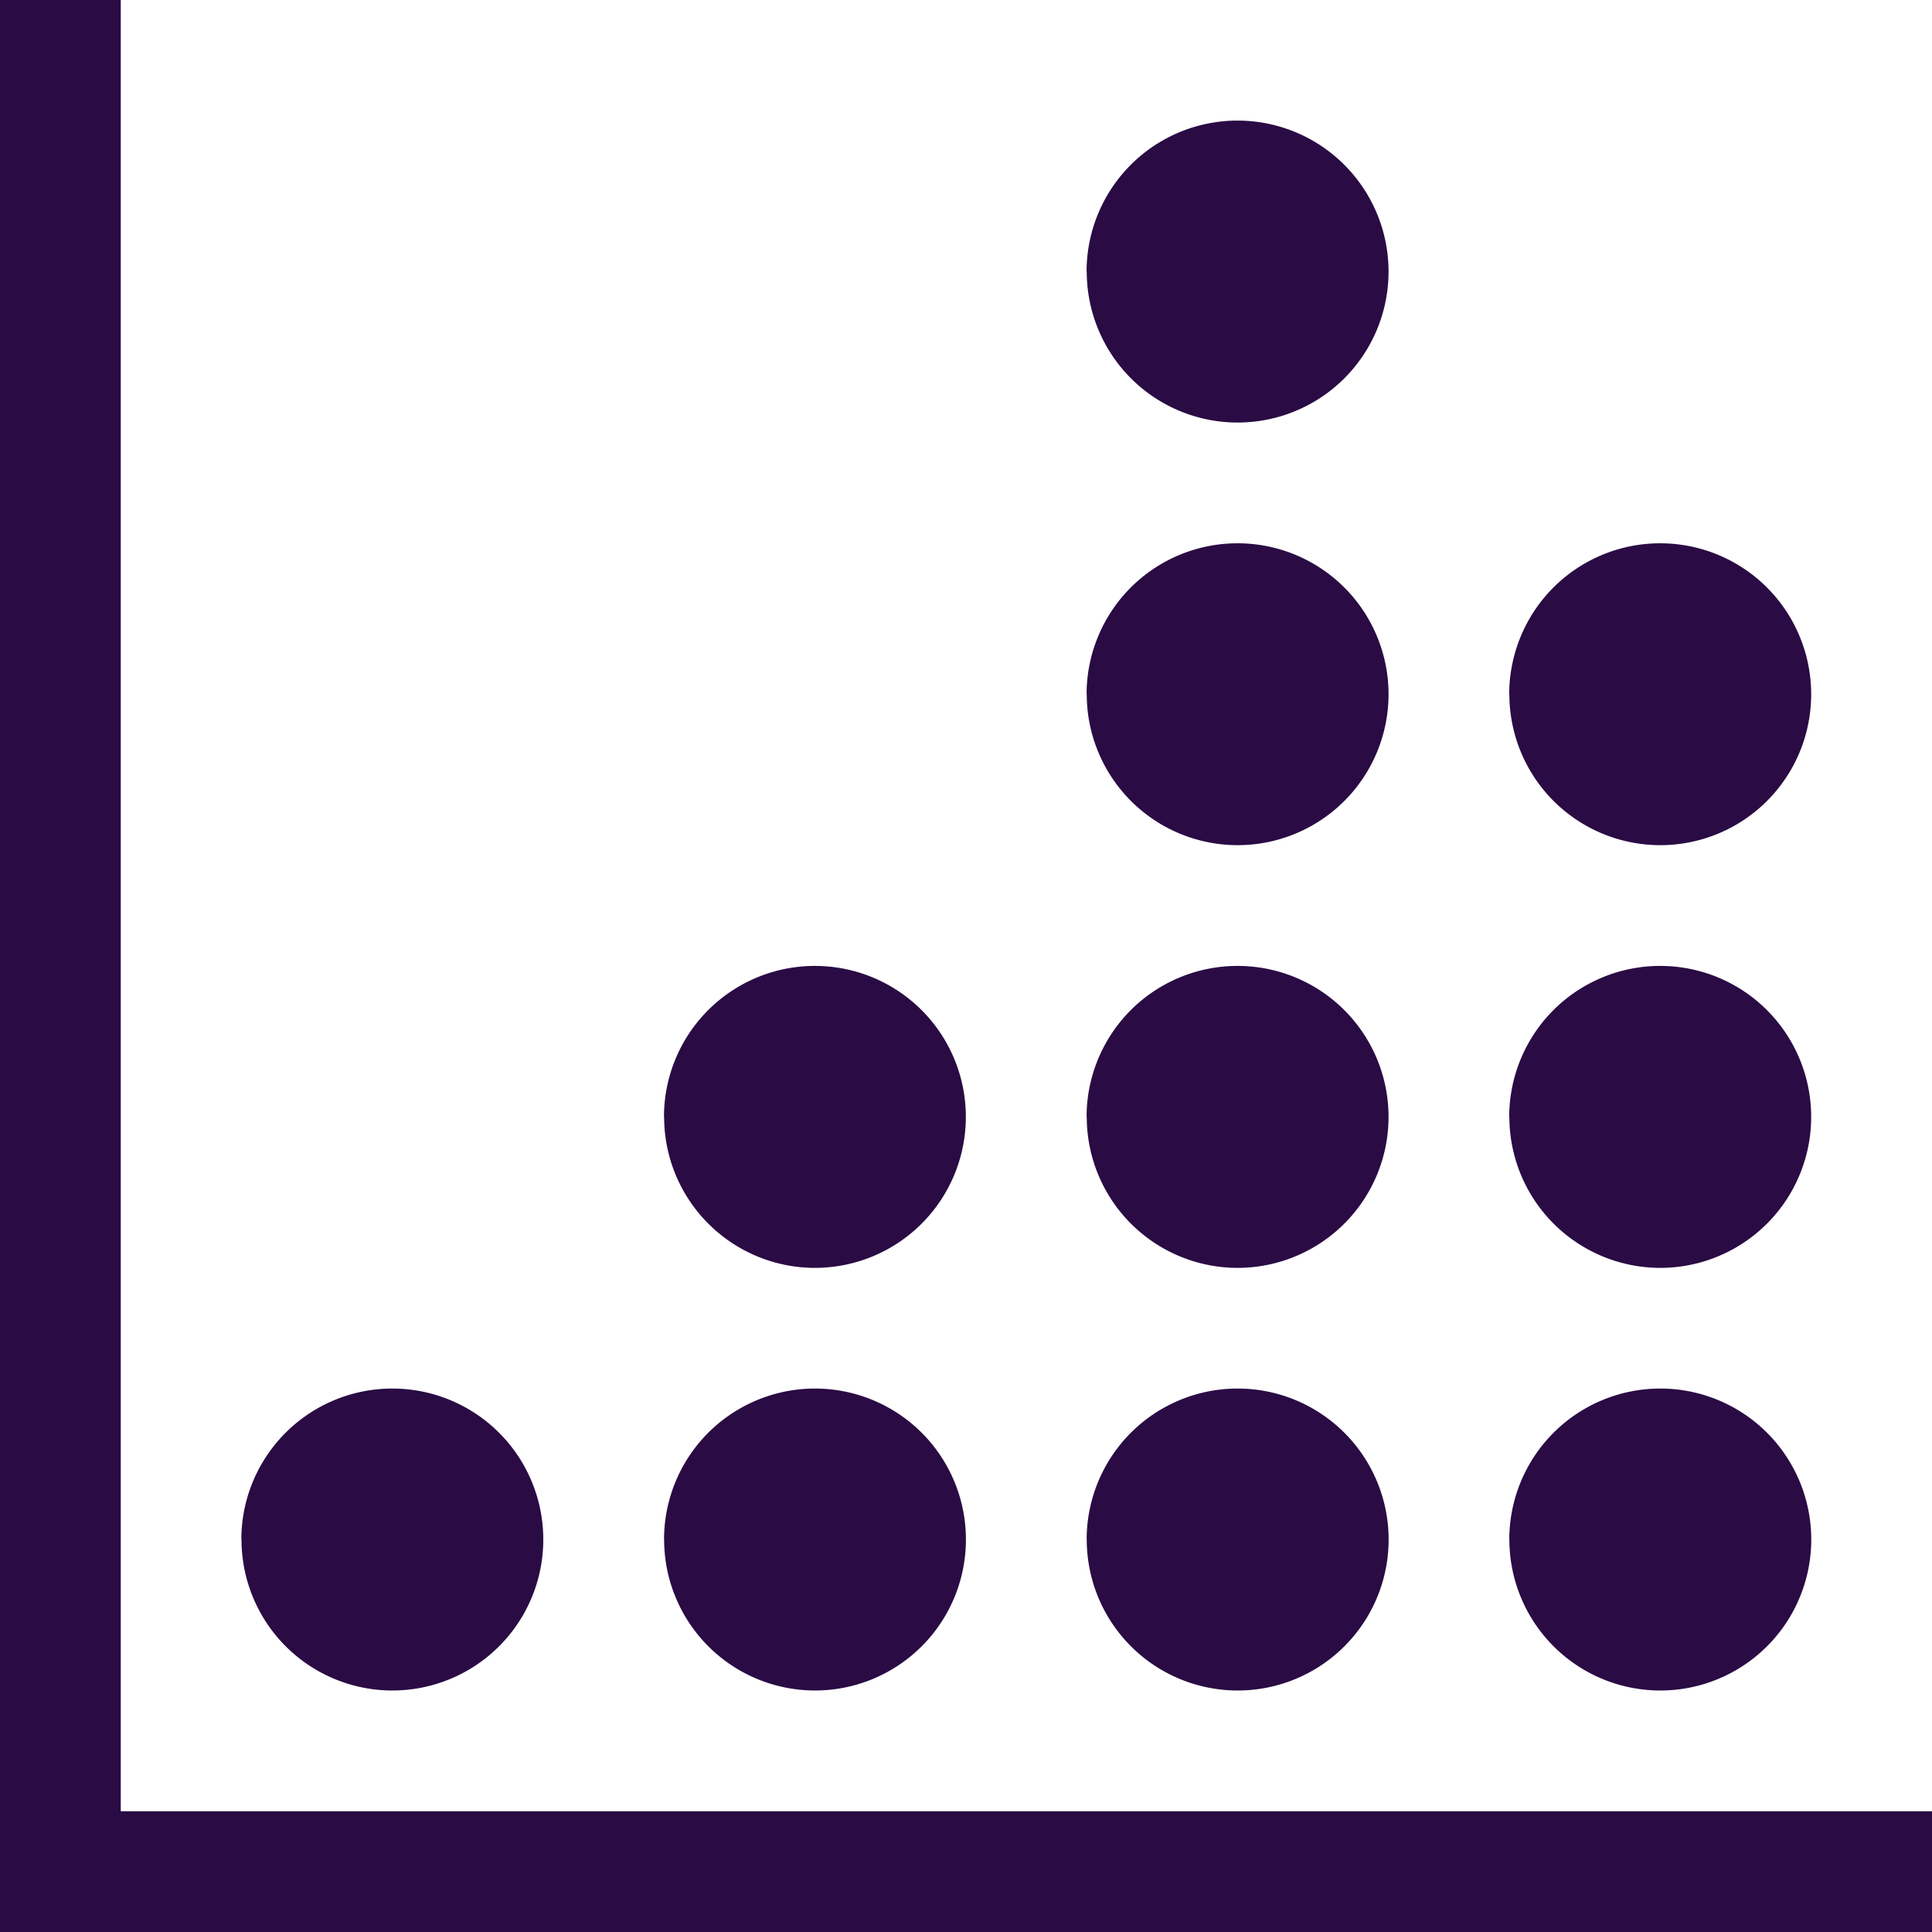 <svg xmlns="http://www.w3.org/2000/svg" xmlns:xlink="http://www.w3.org/1999/xlink" width="24" height="24" viewBox="0 0 24 24">
  <defs>
    <clipPath id="clip-ico_dotted">
      <rect width="24" height="24"/>
    </clipPath>
  </defs>
  <g id="ico_dotted" clip-path="url(#clip-ico_dotted)">
    <path id="ico-dotted" d="M2026.5-1167H2025v-24h1.5v22.5H2049v1.5Zm17.249-4.875a1.876,1.876,0,0,1,1.876-1.876,1.875,1.875,0,0,1,1.875,1.876,1.875,1.875,0,0,1-1.875,1.875A1.875,1.875,0,0,1,2043.75-1171.875Zm-5.25,0a1.875,1.875,0,0,1,1.875-1.876,1.876,1.876,0,0,1,1.876,1.876,1.875,1.875,0,0,1-1.876,1.875A1.875,1.875,0,0,1,2038.5-1171.875Zm-5.25,0a1.875,1.875,0,0,1,1.875-1.876,1.875,1.875,0,0,1,1.875,1.876,1.875,1.875,0,0,1-1.875,1.875A1.875,1.875,0,0,1,2033.25-1171.875Zm-5.251,0a1.876,1.876,0,0,1,1.876-1.876,1.875,1.875,0,0,1,1.875,1.876,1.875,1.875,0,0,1-1.875,1.875A1.875,1.875,0,0,1,2028-1171.875Zm15.75-5.251a1.875,1.875,0,0,1,1.876-1.875,1.875,1.875,0,0,1,1.875,1.875,1.875,1.875,0,0,1-1.875,1.876A1.876,1.876,0,0,1,2043.75-1177.125Zm-5.25,0a1.875,1.875,0,0,1,1.875-1.875,1.875,1.875,0,0,1,1.876,1.875,1.876,1.876,0,0,1-1.876,1.876A1.875,1.875,0,0,1,2038.5-1177.125Zm-5.25,0a1.875,1.875,0,0,1,1.875-1.875,1.875,1.875,0,0,1,1.875,1.875,1.875,1.875,0,0,1-1.875,1.876A1.875,1.875,0,0,1,2033.25-1177.125Zm10.5-5.25a1.875,1.875,0,0,1,1.876-1.875,1.875,1.875,0,0,1,1.875,1.875,1.874,1.874,0,0,1-1.875,1.875A1.875,1.875,0,0,1,2043.75-1182.375Zm-5.25,0a1.875,1.875,0,0,1,1.875-1.875,1.875,1.875,0,0,1,1.876,1.875,1.875,1.875,0,0,1-1.876,1.875A1.875,1.875,0,0,1,2038.5-1182.375Zm0-5.25a1.875,1.875,0,0,1,1.875-1.876,1.876,1.876,0,0,1,1.876,1.876,1.875,1.875,0,0,1-1.876,1.875A1.875,1.875,0,0,1,2038.5-1187.625Z" transform="translate(-2025 1191)" fill="#2a0b44"/>
  </g>
</svg>
